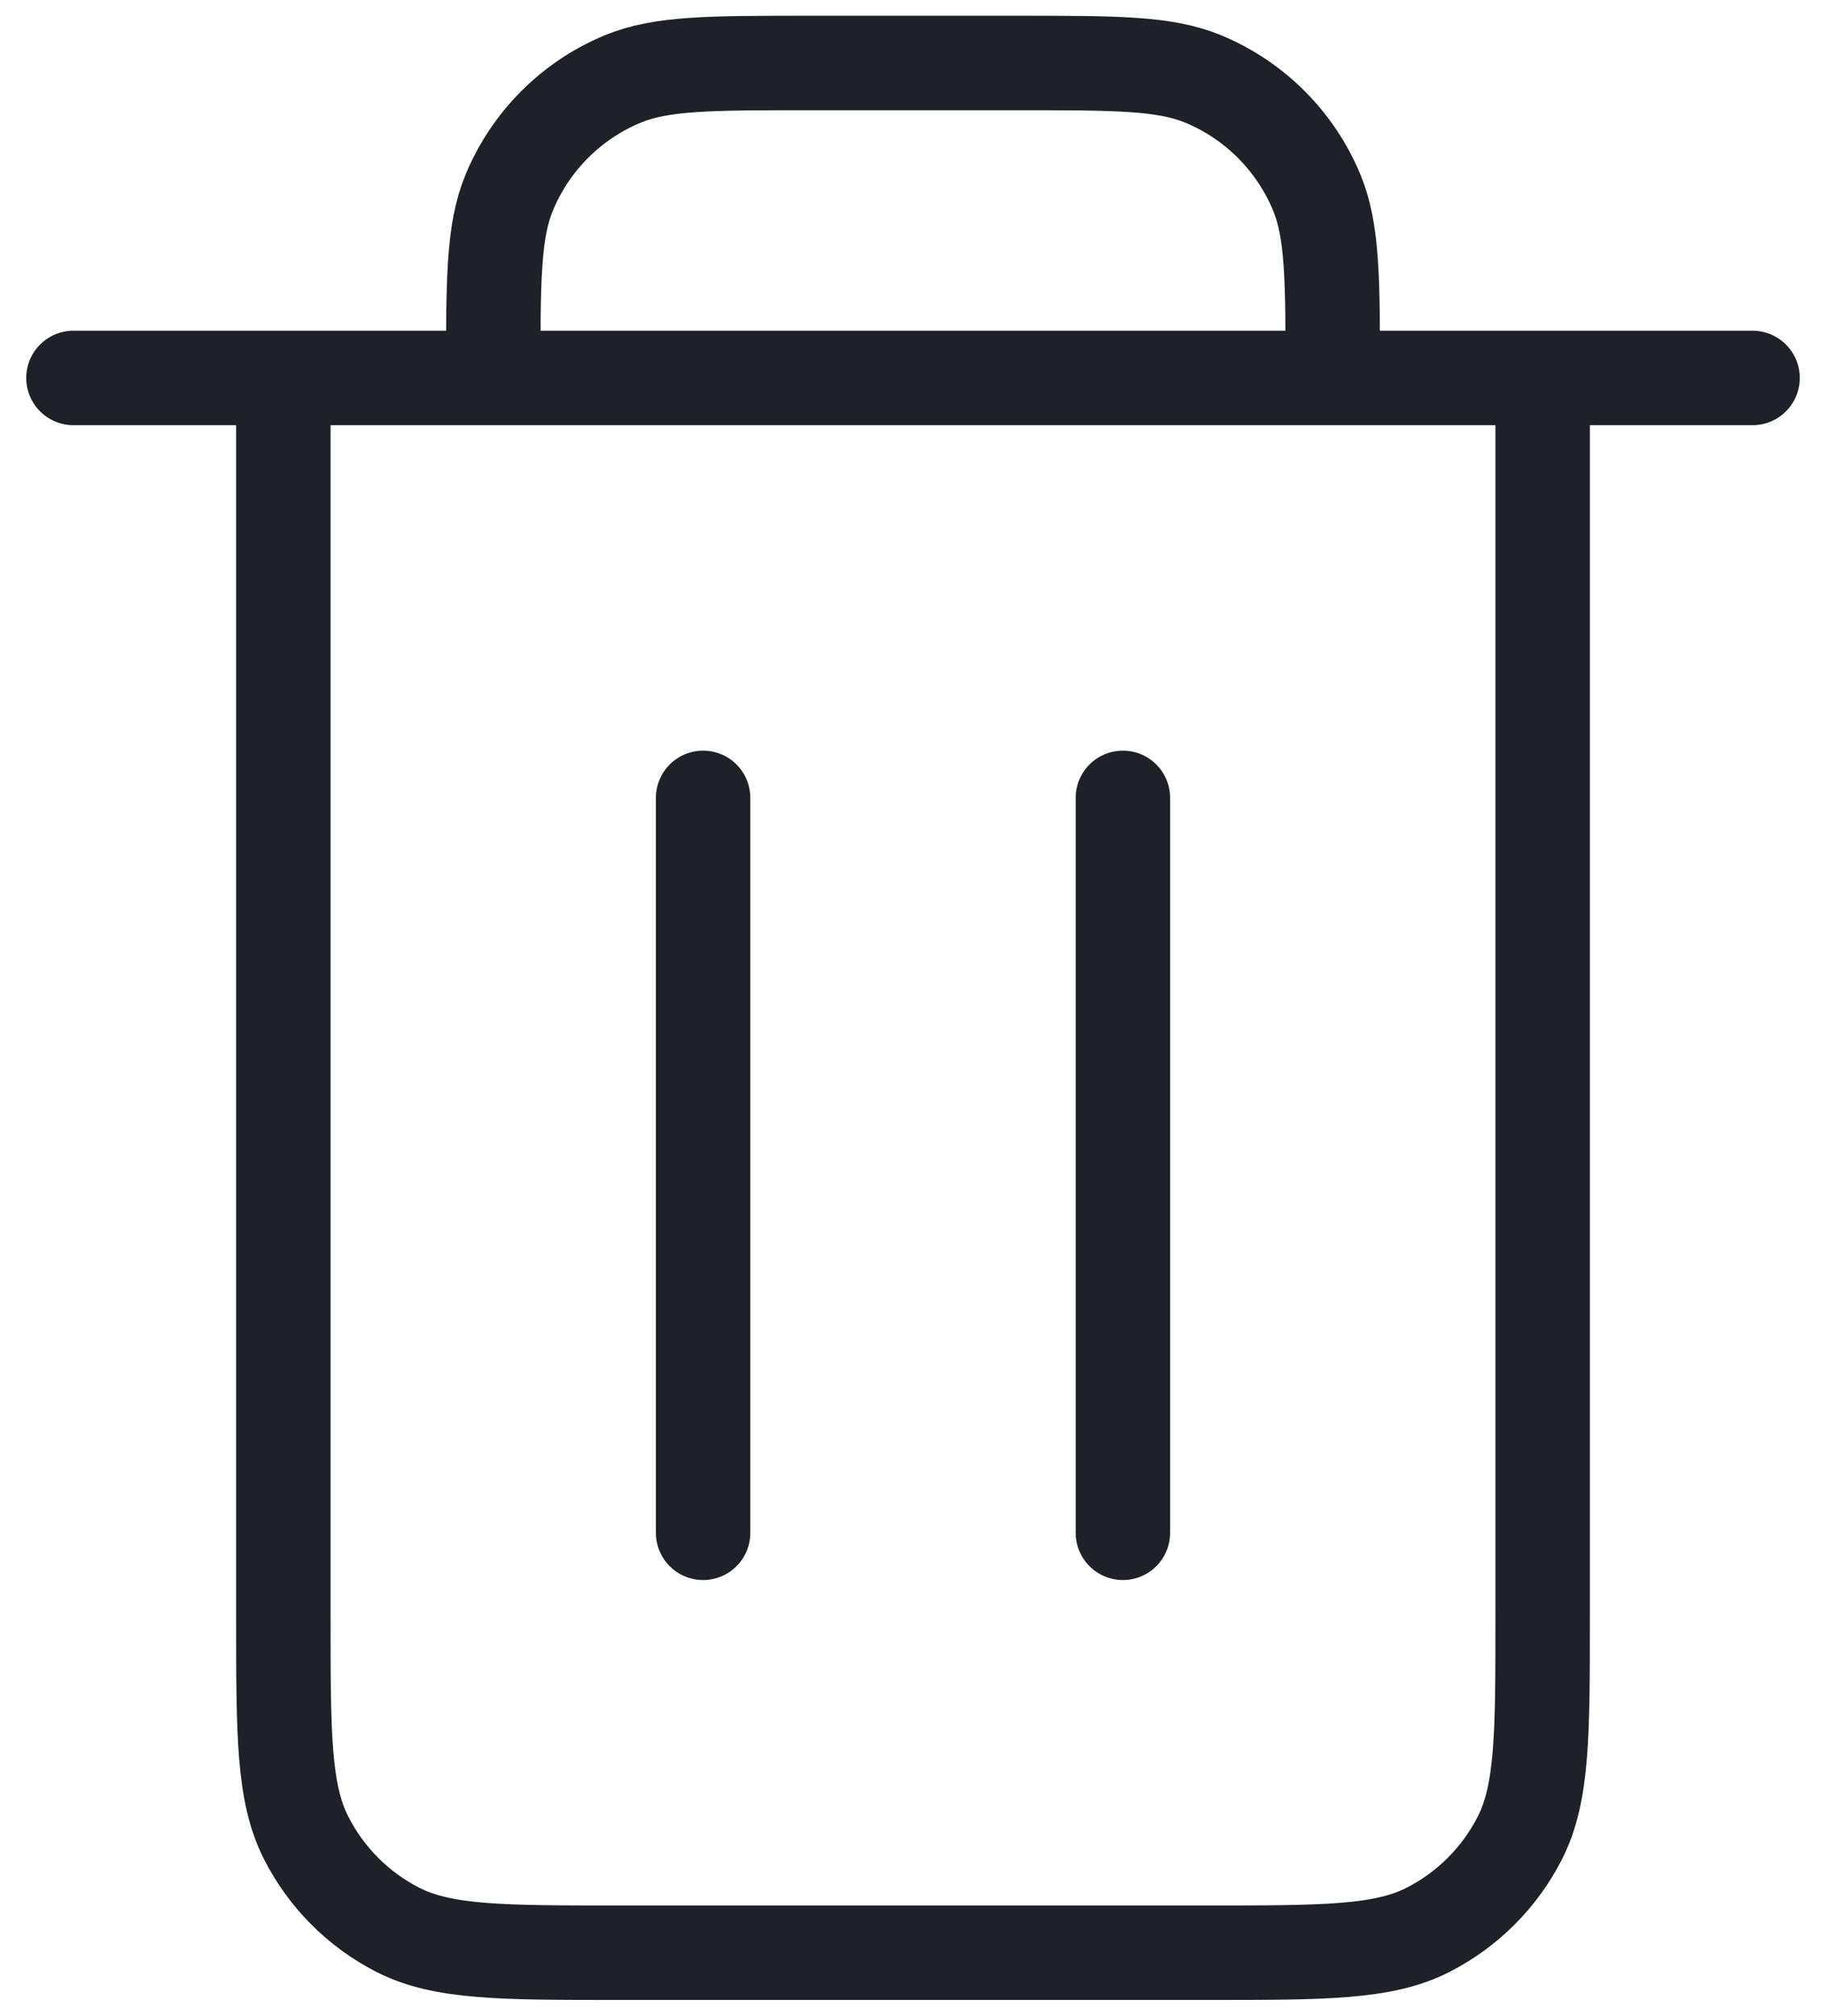 <svg width="58" height="64" viewBox="0 0 58 64" fill="none" xmlns="http://www.w3.org/2000/svg">
<path d="M35.667 25.333V48.667M22.333 25.333V48.667M9 12V51.333C9 55.067 9 56.933 9.727 58.359C10.366 59.613 11.385 60.635 12.639 61.274C14.064 62 15.93 62 19.656 62H38.344C42.07 62 43.933 62 45.358 61.274C46.612 60.635 47.635 59.613 48.274 58.359C49 56.934 49 55.07 49 51.344V12M9 12H15.667M9 12H2.333M15.667 12H42.333M15.667 12C15.667 8.894 15.667 7.341 16.174 6.116C16.851 4.483 18.148 3.184 19.781 2.507C21.006 2 22.56 2 25.667 2H32.333C35.44 2 36.993 2 38.218 2.507C39.851 3.184 41.149 4.483 41.826 6.116C42.333 7.341 42.333 8.894 42.333 12M42.333 12H49M49 12H55.667" stroke="#1E2128" stroke-width="3" stroke-linecap="round" stroke-linejoin="round"/>
</svg>
